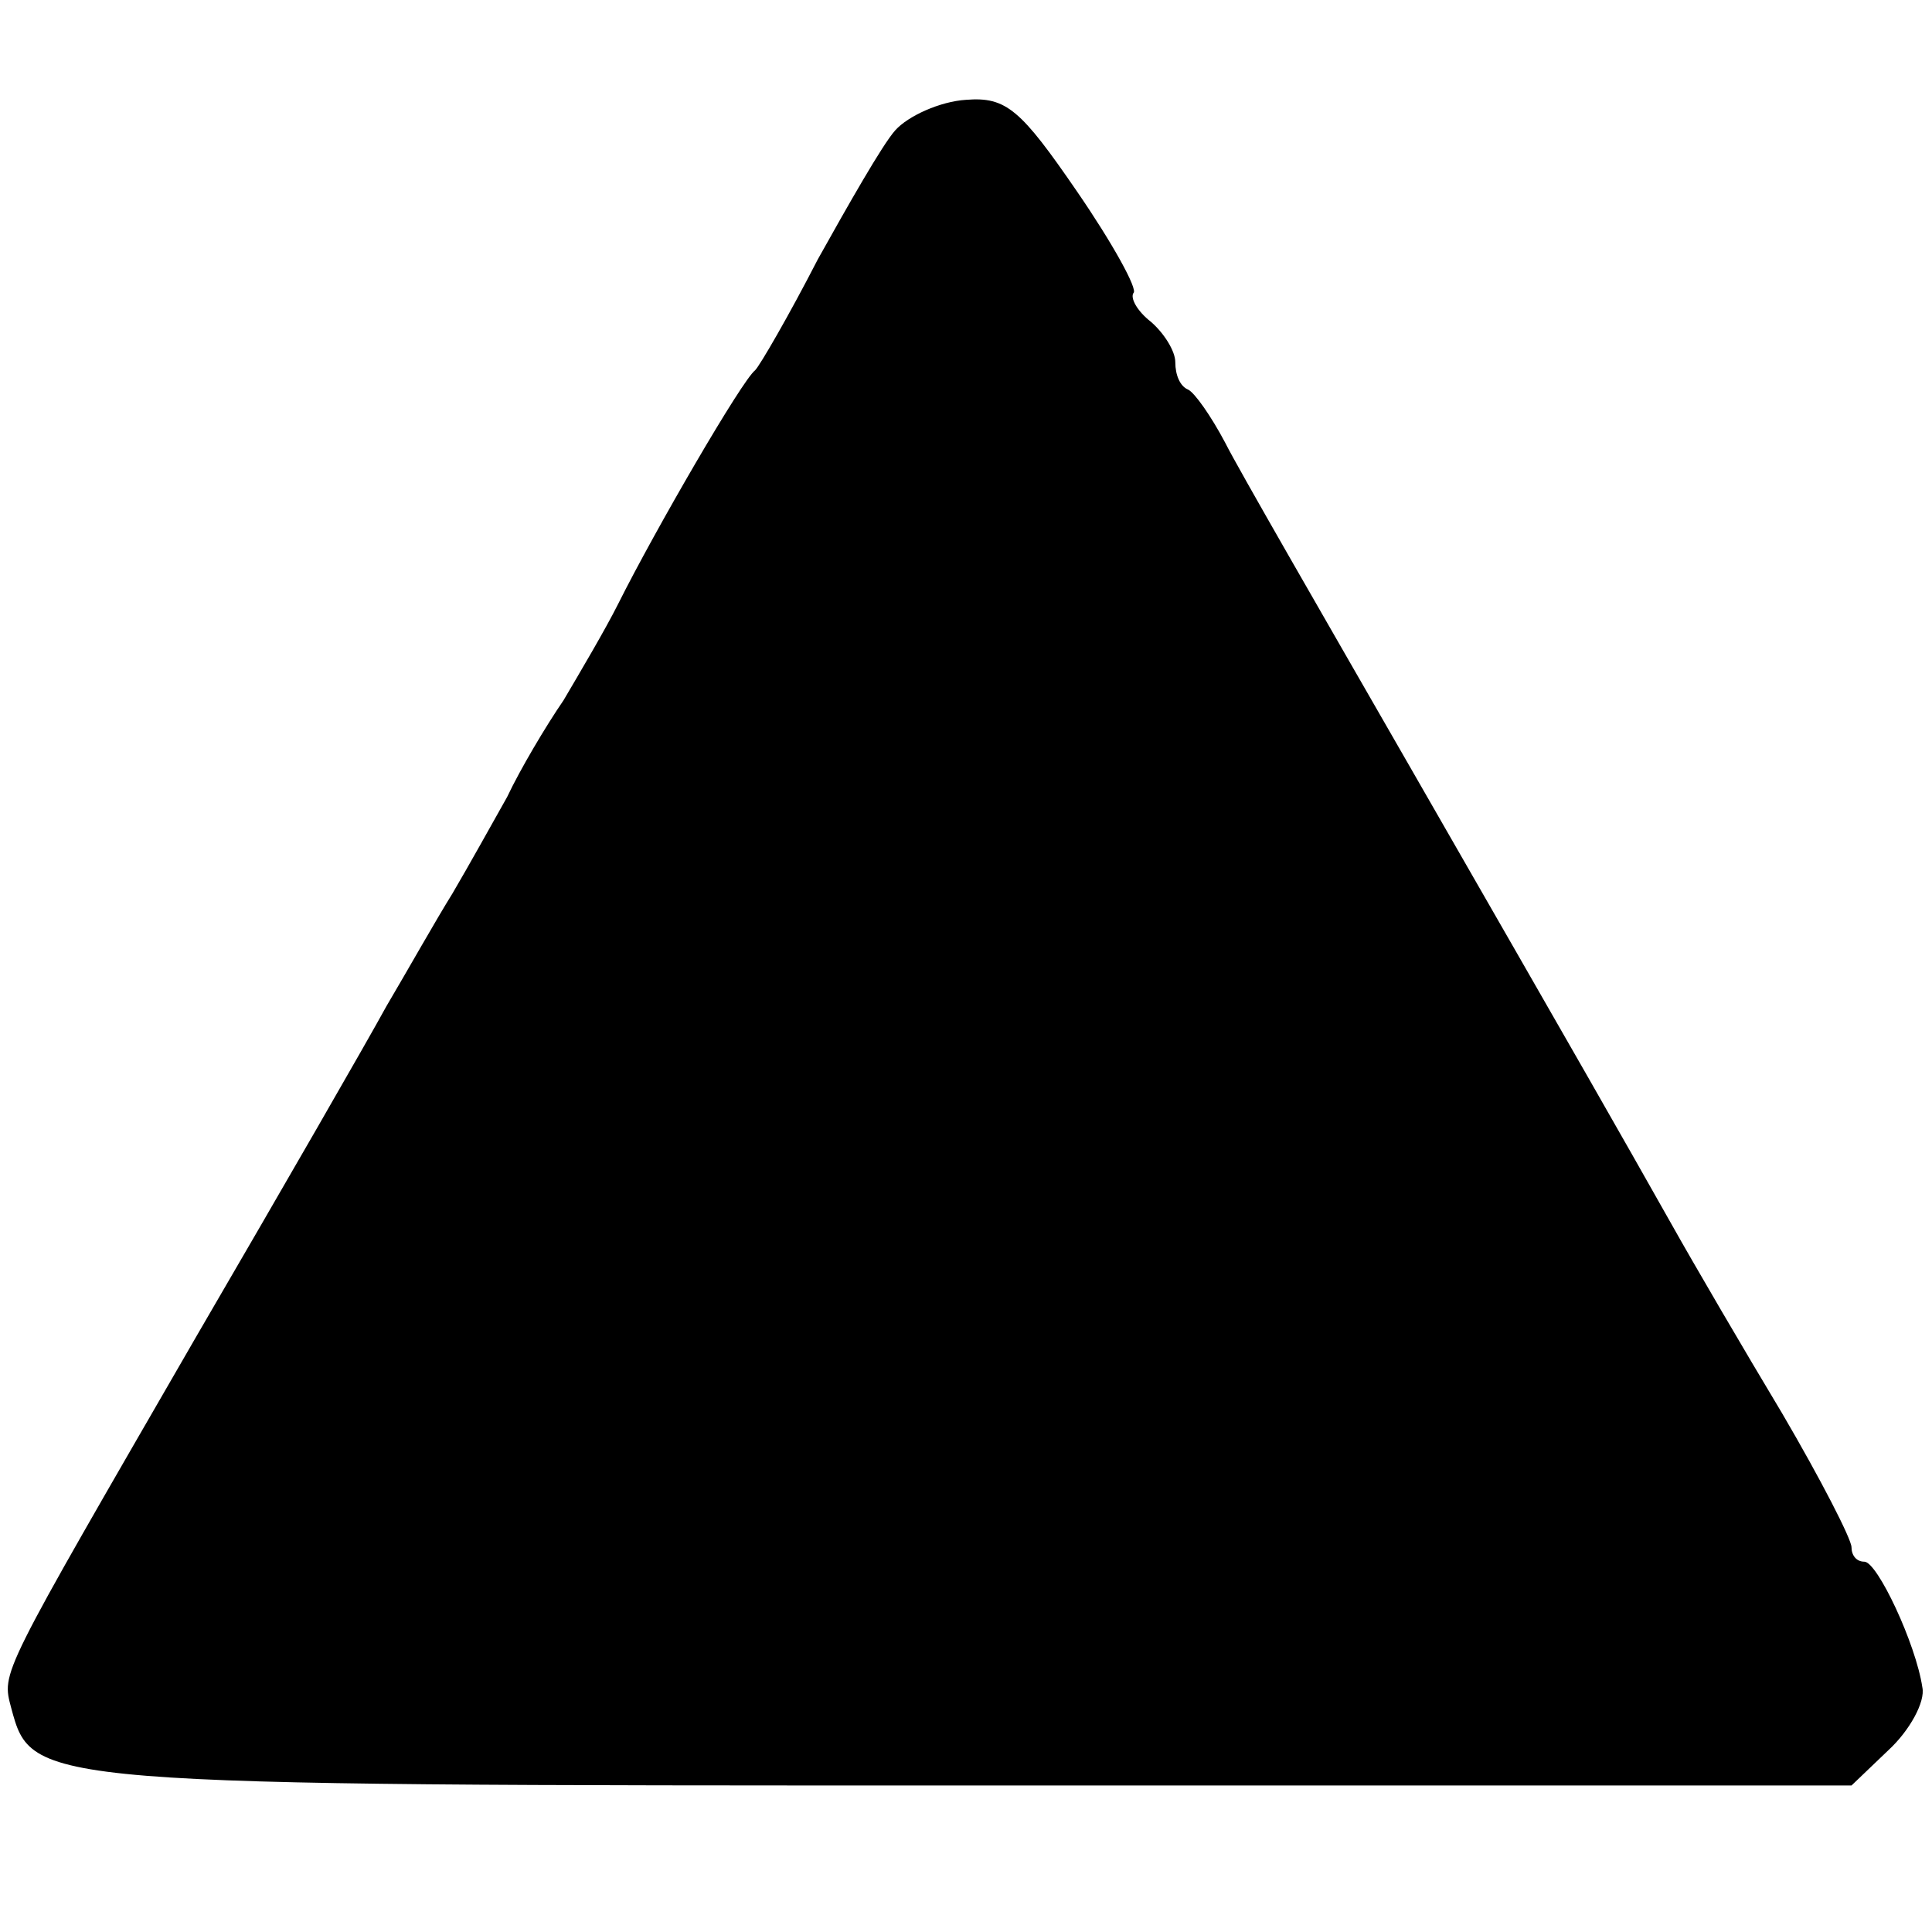 <?xml version="1.0" standalone="no"?>
<!DOCTYPE svg PUBLIC "-//W3C//DTD SVG 20010904//EN"
 "http://www.w3.org/TR/2001/REC-SVG-20010904/DTD/svg10.dtd">
<svg version="1.0" xmlns="http://www.w3.org/2000/svg"
 width="120pt" height="120pt" viewBox="0 0 120 120"
 preserveAspectRatio="xMidYMid meet">
<g transform="translate(0,120) scale(0.1,-0.1)"
fill="#000000" stroke="none">
<path d="M556 1119 c-8 -9 -29 -46 -48 -80 -18 -35 -36 -66 -39 -69 -8 -6 -62
-99 -85 -145 -8 -16 -24 -43 -34 -60 -11 -16 -27 -43 -35 -60 -9 -16 -24 -43
-34 -60 -10 -16 -28 -48 -41 -70 -12 -22 -65 -114 -118 -205 -123 -213 -121
-208 -115 -231 13 -48 13 -48 595 -48 l548 0 23 22 c13 12 23 30 21 39 -4 27
-28 78 -36 78 -5 0 -8 4 -8 9 0 5 -19 42 -43 83 -24 40 -55 93 -69 118 -35 62
-51 90 -163 285 -54 94 -106 184 -114 200 -9 17 -19 31 -23 33 -5 2 -8 9 -8
17 0 7 -7 18 -15 25 -9 7 -13 15 -11 18 3 2 -13 31 -35 63 -35 51 -44 59 -69
57 -16 -1 -36 -10 -44 -19z"/>
</g>
</svg>
